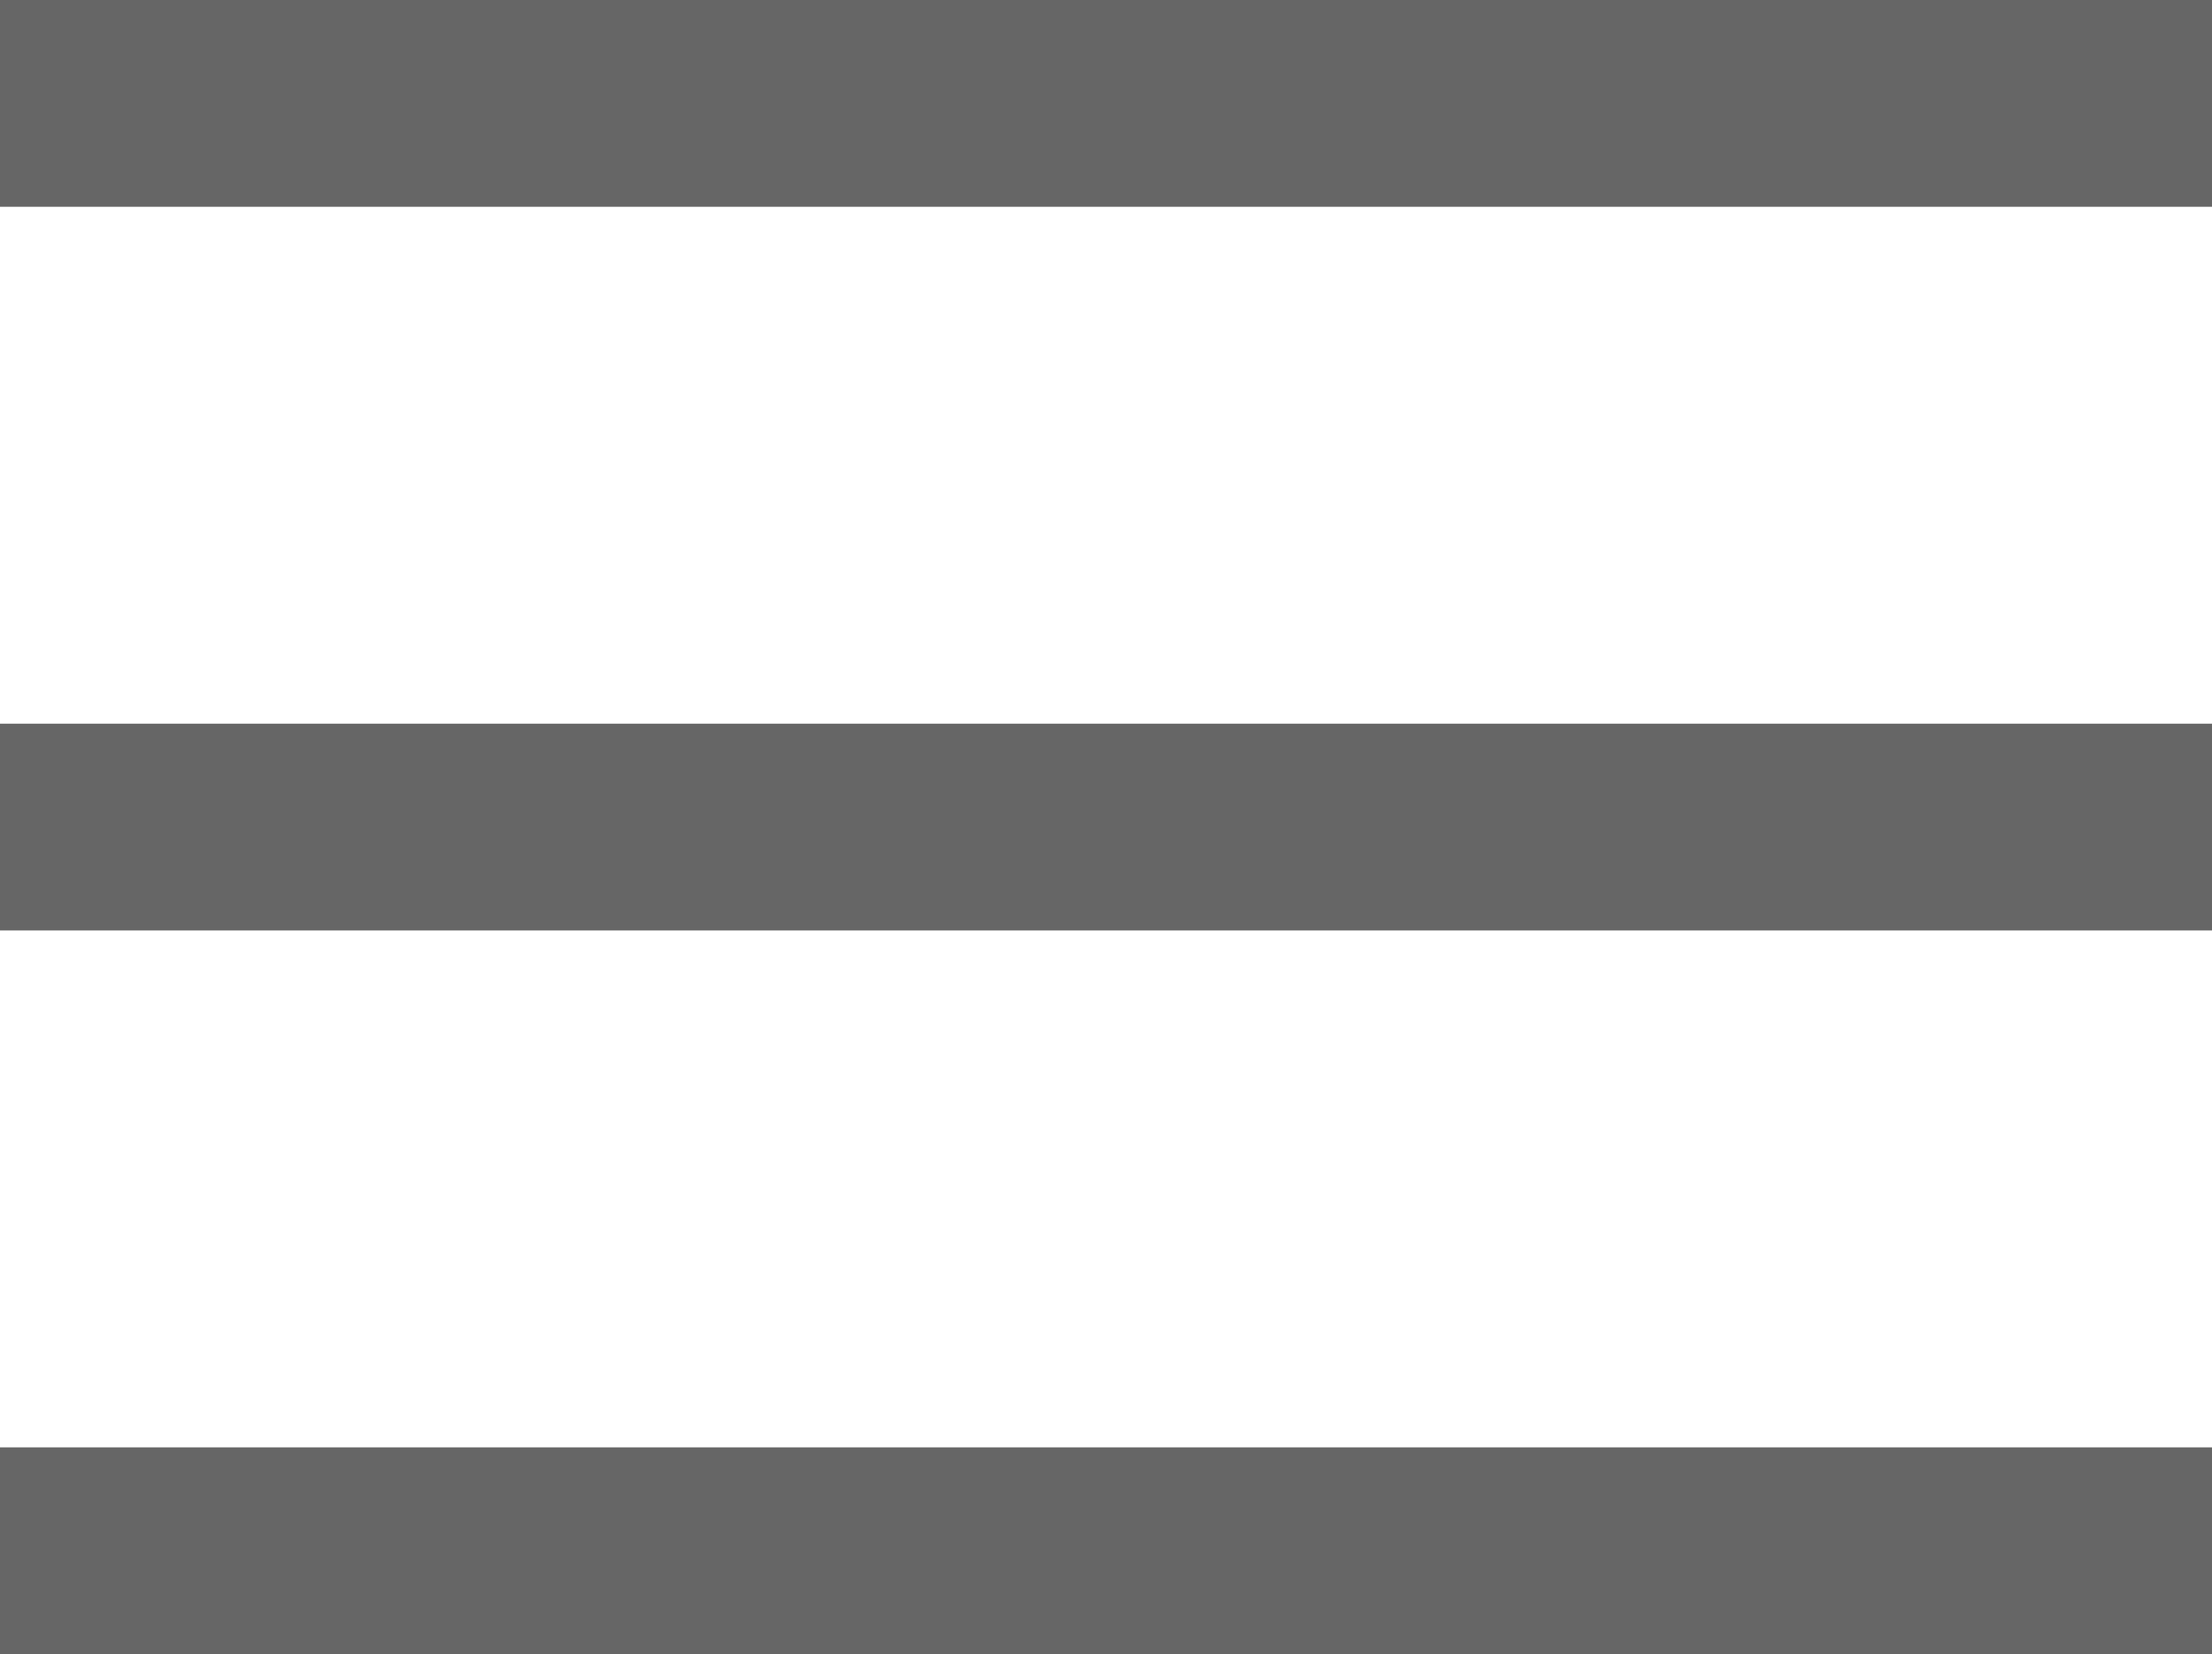 <?xml version="1.0" encoding="UTF-8"?>
<svg xmlns="http://www.w3.org/2000/svg" width="21.4" height="16" viewBox="0 0 21.4 16">
  <defs>
    <style>
      .cls-1 {
        fill: #666;
      }
    </style>
  </defs>
  <g id="Layer_1" data-name="Layer 1"/>
  <g id="Layer_2" data-name="Layer 2">
    <g id="Layer_1-2" data-name="Layer 1">
      <rect class="cls-1" width="21.4" height="2"/>
      <rect class="cls-1" y="14" width="21.4" height="2"/>
      <rect class="cls-1" y="7" width="21.4" height="2"/>
    </g>
  </g>
</svg>